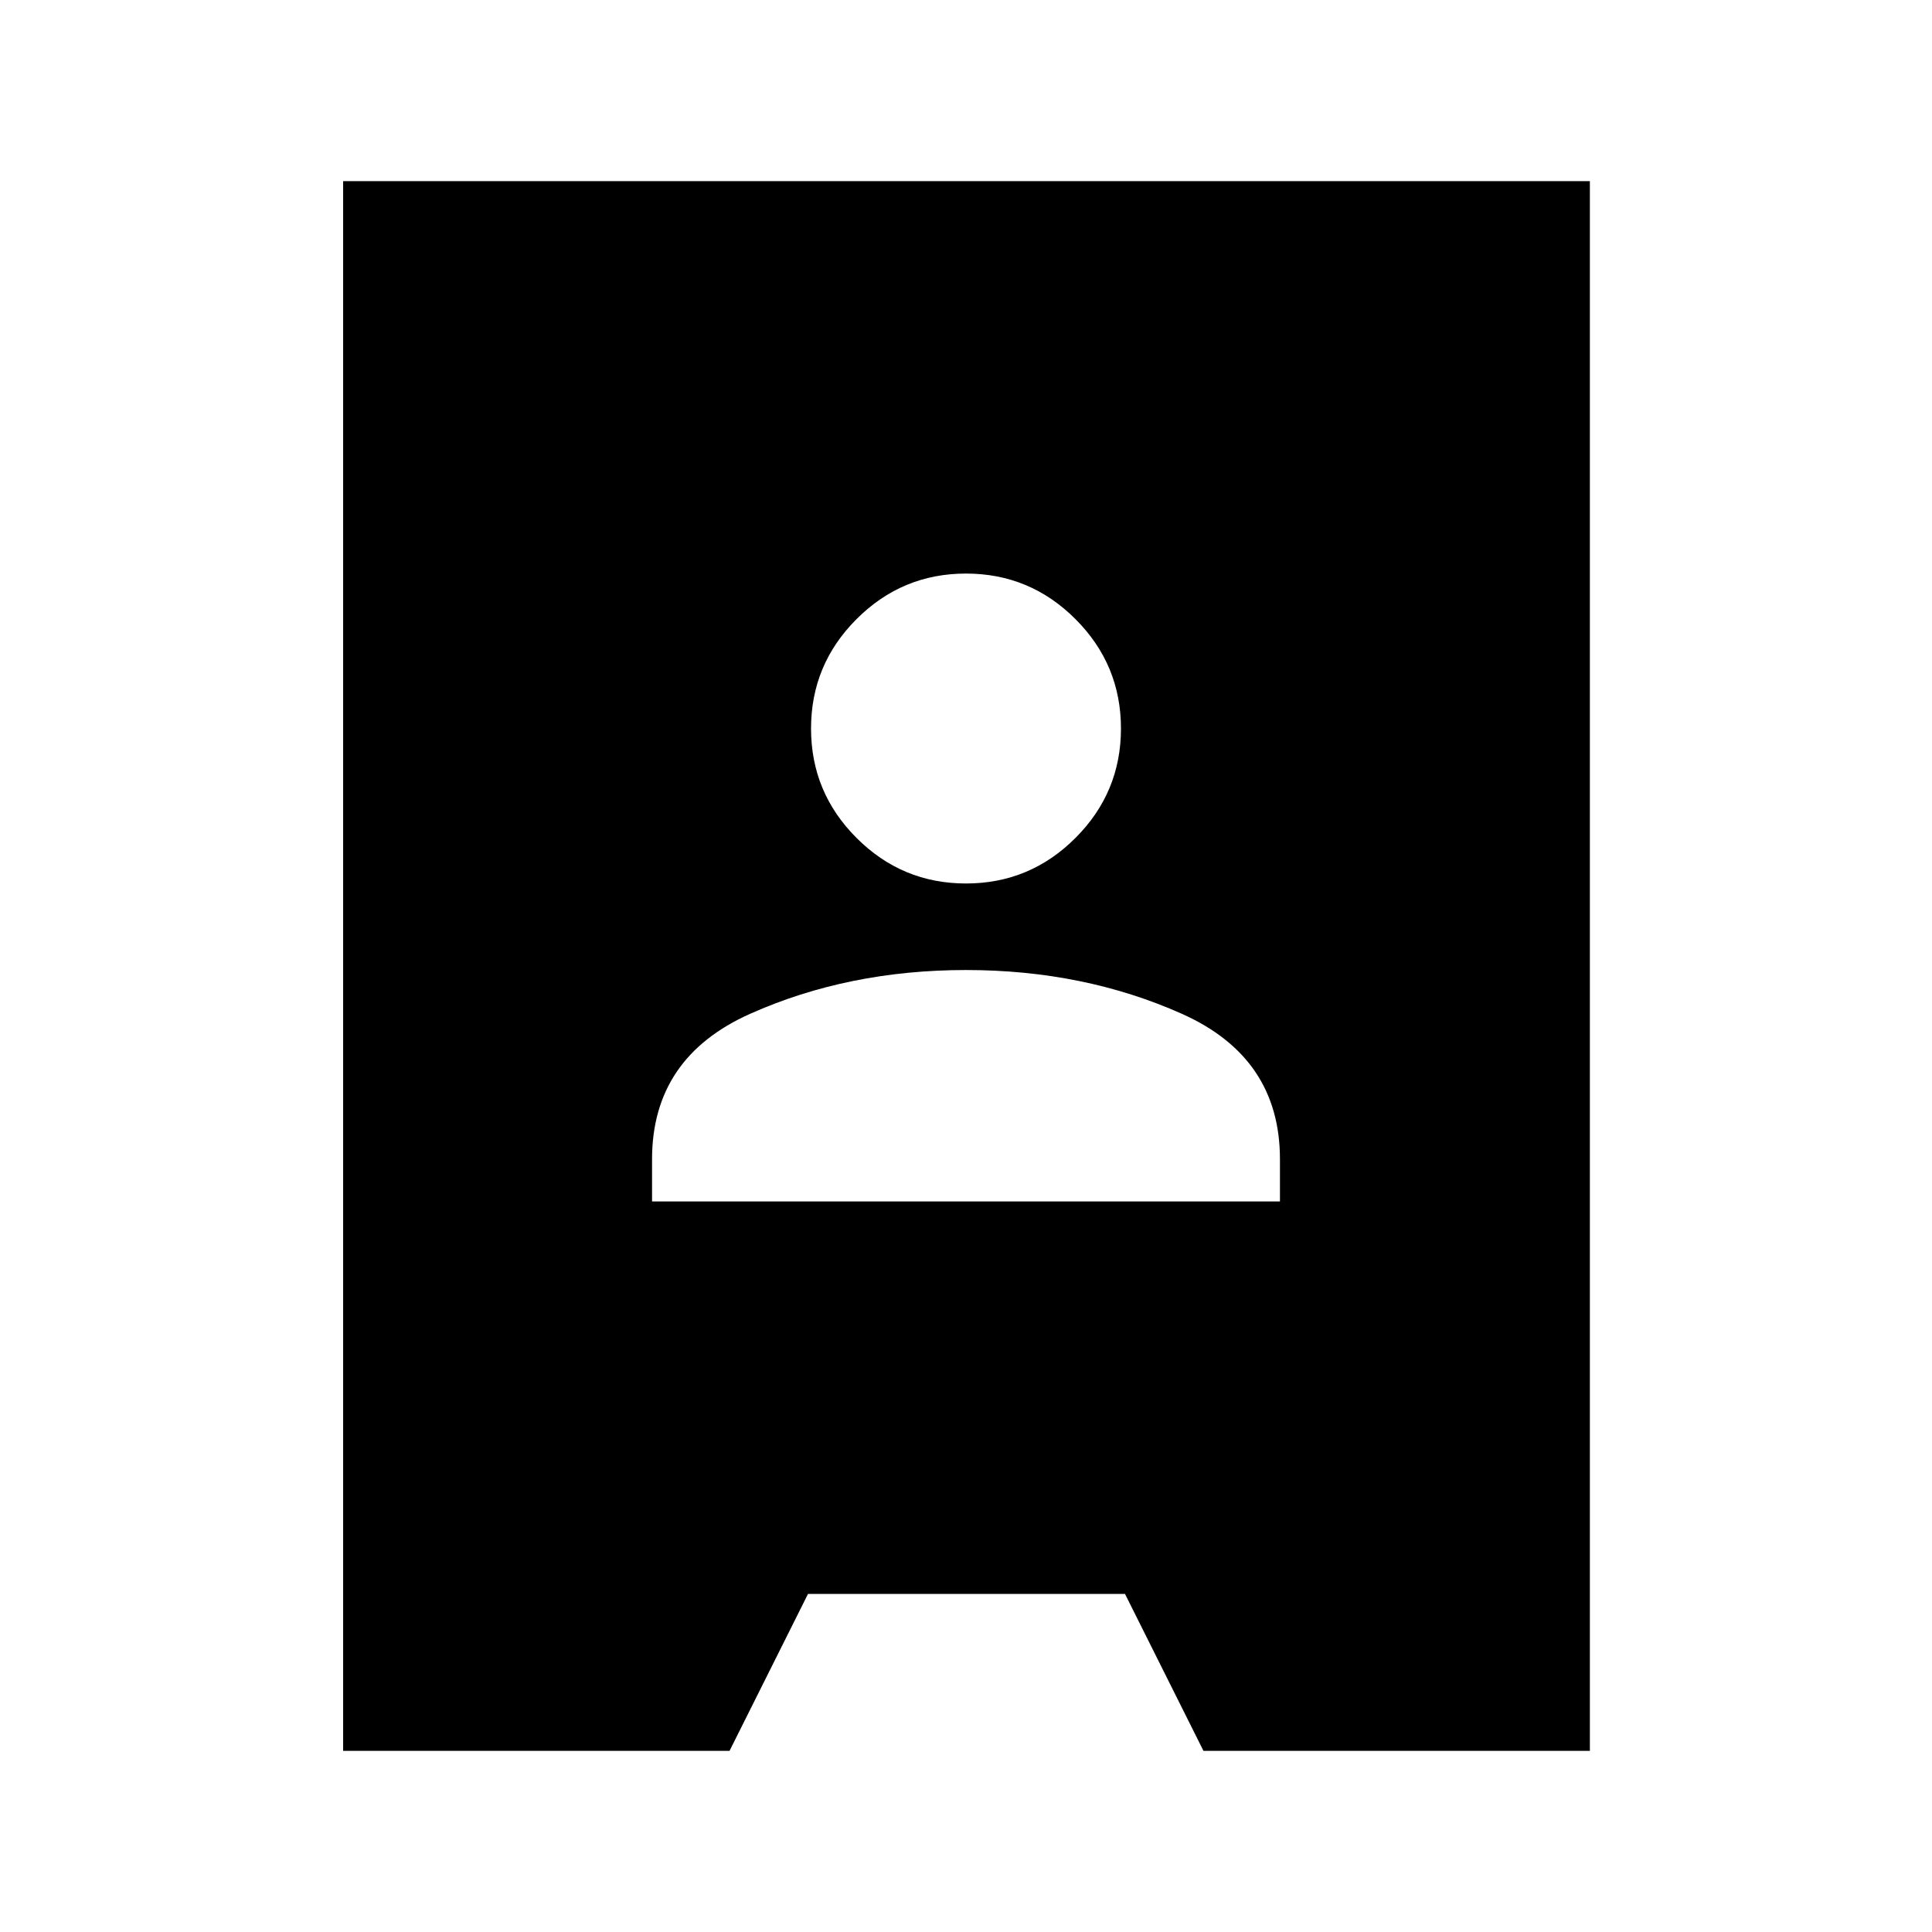<svg xmlns="http://www.w3.org/2000/svg" height="24" viewBox="0 -960 960 960" width="24"><path d="M170.5-90v-780H790v780H598l-39-78H401.5l-39 78h-192ZM324-363h312v-21q0-50.5-48.75-72.25T480-478q-58.5 0-107.25 21.75T324-384v21Zm156-158q31.76 0 54.38-22.62T557-598q0-31.76-22.62-54.38T480-675q-31.76 0-54.38 22.62T403-598q0 31.76 22.62 54.38T480-521Z"/></svg>